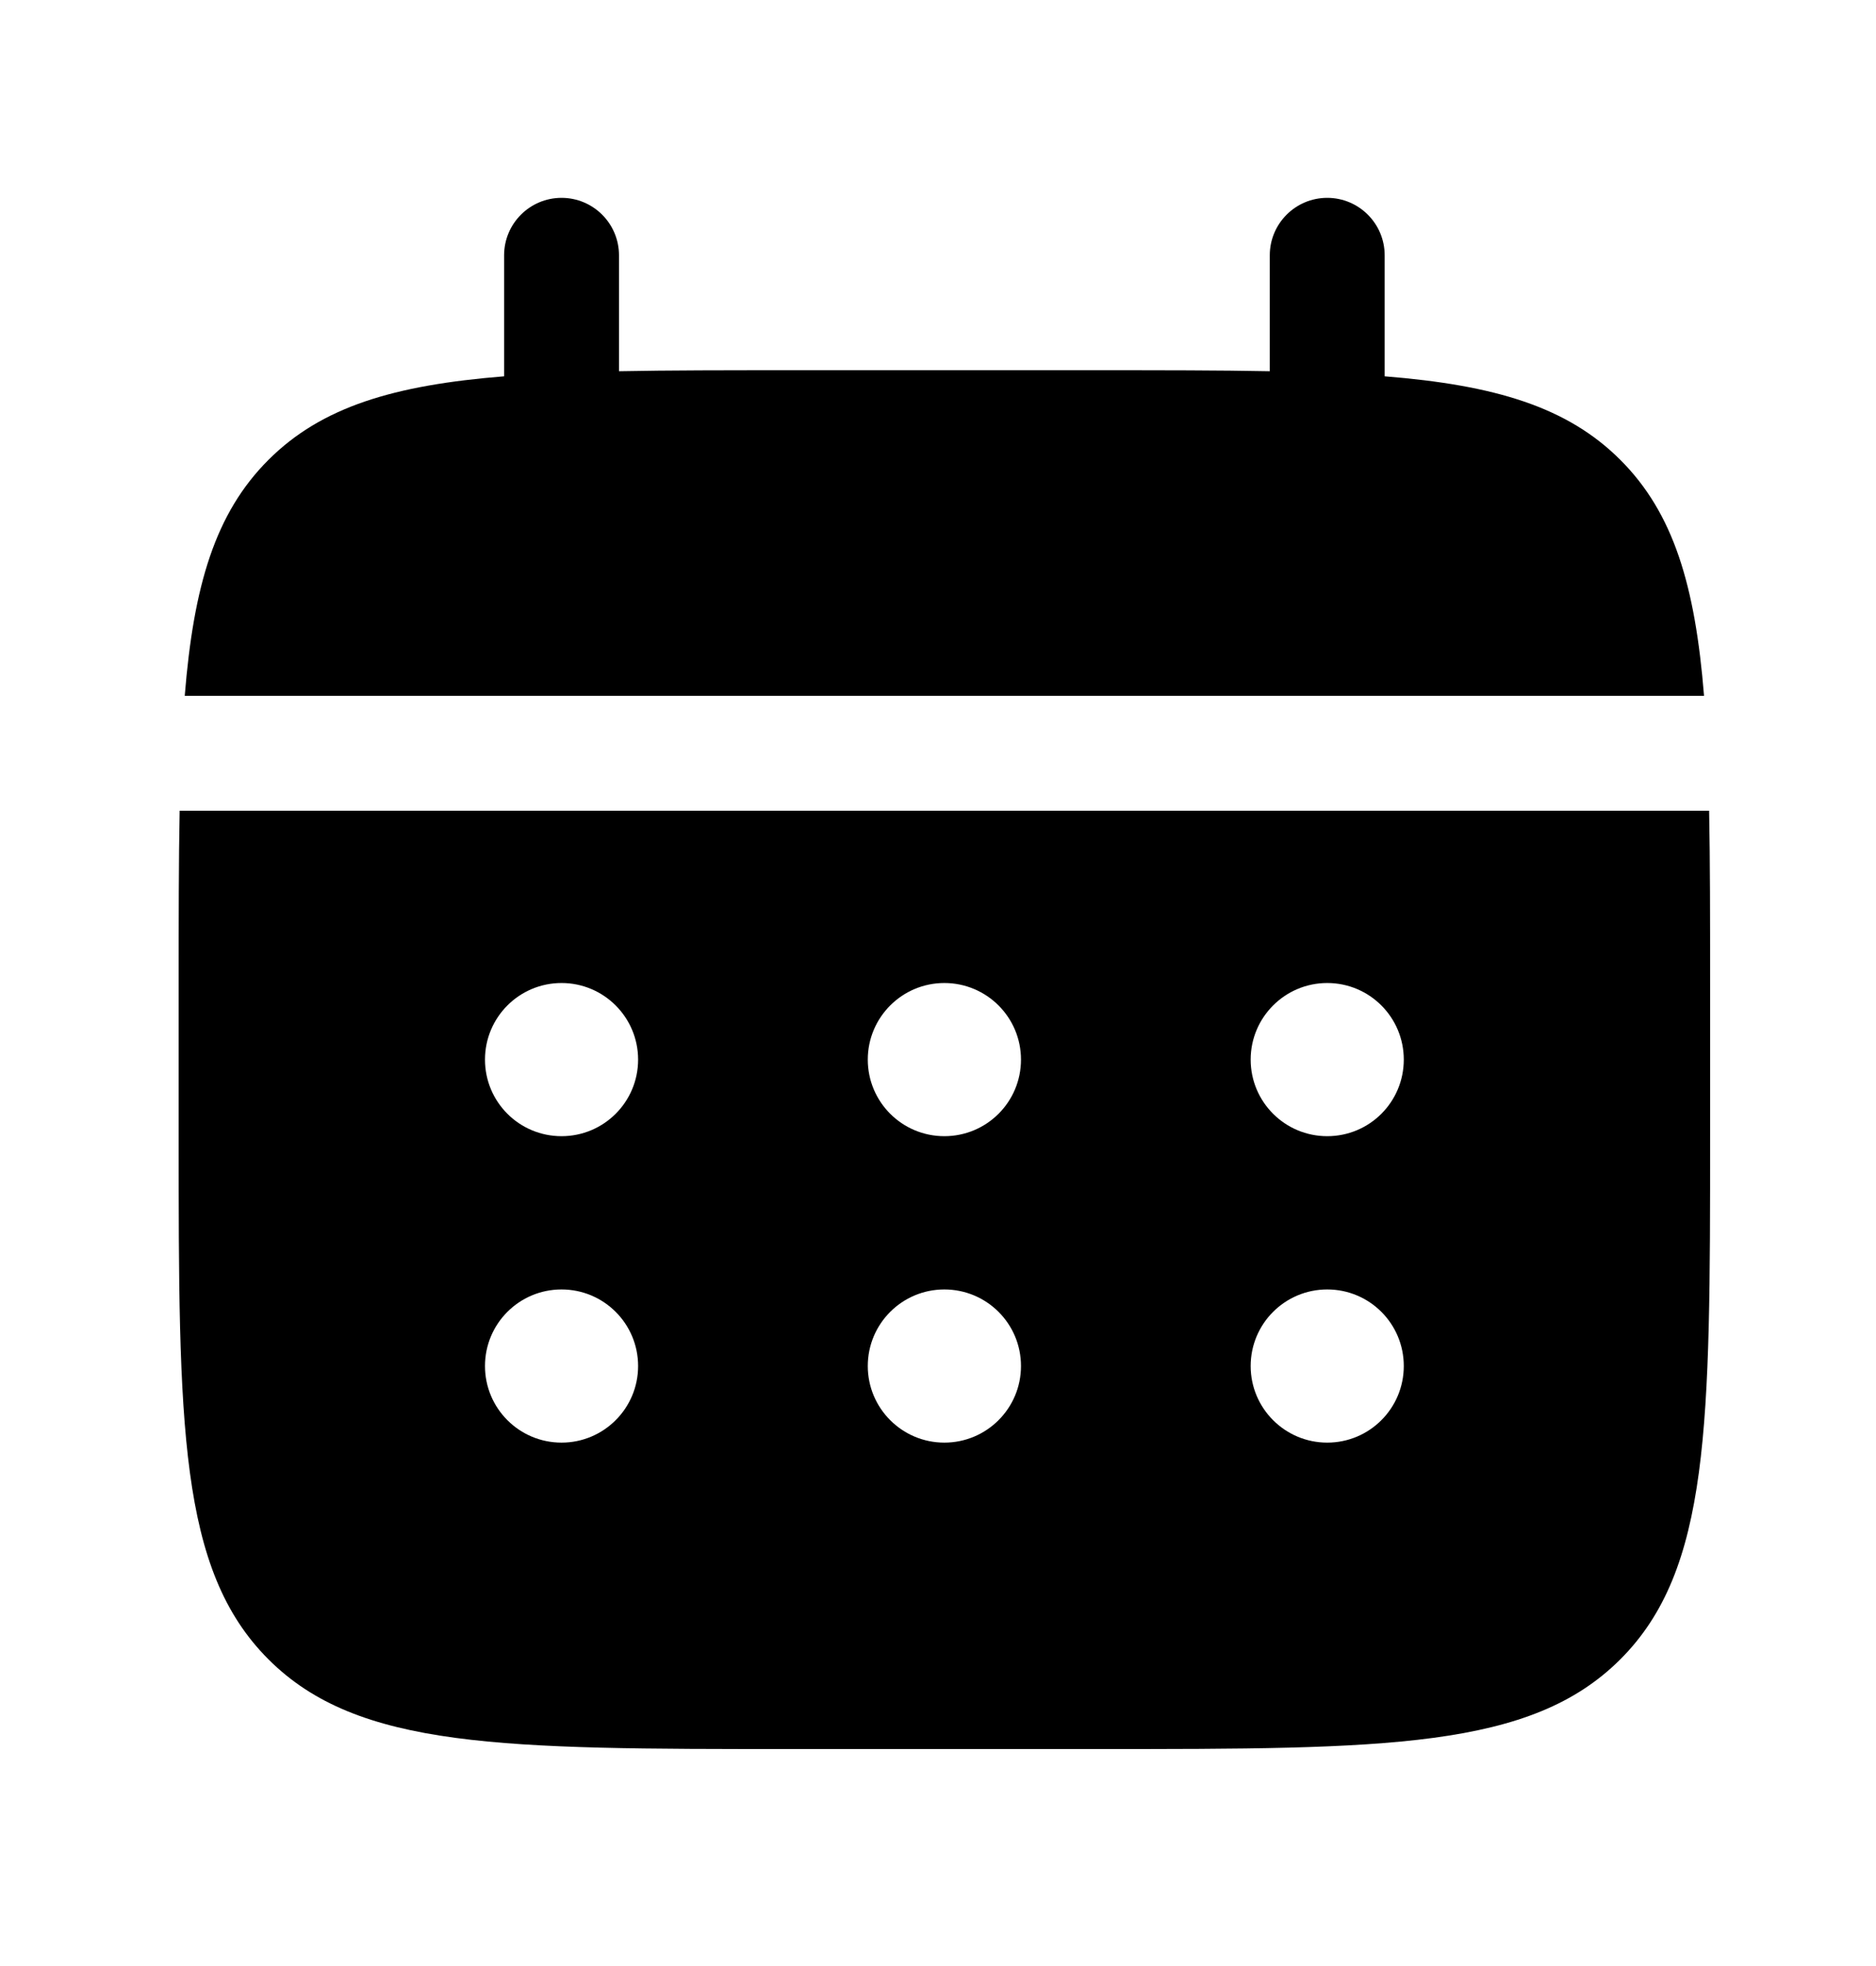 <svg xmlns="http://www.w3.org/2000/svg" width="21" height="22" viewBox="0 0 21 22" >
  <path d="M6.929 2.857C6.929 2.502 6.641 2.214 6.286 2.214C5.931 2.214 5.643 2.502 5.643 2.857V4.211C4.409 4.31 3.599 4.552 3.004 5.147C2.409 5.742 2.167 6.552 2.068 7.786H19.075C18.976 6.552 18.734 5.742 18.139 5.147C17.544 4.552 16.734 4.31 15.5 4.211V2.857C15.5 2.502 15.212 2.214 14.857 2.214C14.502 2.214 14.214 2.502 14.214 2.857V4.154C13.644 4.143 13.005 4.143 12.286 4.143H8.857C8.138 4.143 7.499 4.143 6.929 4.154V2.857Z" />
  <path fill-rule="evenodd" clip-rule="evenodd" d="M2 11C2 10.281 2 9.642 2.011 9.072H19.132C19.143 9.642 19.143 10.281 19.143 11V12.714C19.143 15.947 19.143 17.563 18.139 18.567C17.134 19.572 15.518 19.572 12.286 19.572H8.857C5.625 19.572 4.008 19.572 3.004 18.567C2 17.563 2 15.947 2 12.714V11ZM14.857 12.714C15.331 12.714 15.714 12.331 15.714 11.857C15.714 11.384 15.331 11 14.857 11C14.384 11 14 11.384 14 11.857C14 12.331 14.384 12.714 14.857 12.714ZM14.857 16.143C15.331 16.143 15.714 15.759 15.714 15.286C15.714 14.812 15.331 14.429 14.857 14.429C14.384 14.429 14 14.812 14 15.286C14 15.759 14.384 16.143 14.857 16.143ZM11.429 11.857C11.429 12.331 11.045 12.714 10.571 12.714C10.098 12.714 9.714 12.331 9.714 11.857C9.714 11.384 10.098 11 10.571 11C11.045 11 11.429 11.384 11.429 11.857ZM11.429 15.286C11.429 15.759 11.045 16.143 10.571 16.143C10.098 16.143 9.714 15.759 9.714 15.286C9.714 14.812 10.098 14.429 10.571 14.429C11.045 14.429 11.429 14.812 11.429 15.286ZM6.286 12.714C6.759 12.714 7.143 12.331 7.143 11.857C7.143 11.384 6.759 11 6.286 11C5.812 11 5.429 11.384 5.429 11.857C5.429 12.331 5.812 12.714 6.286 12.714ZM6.286 16.143C6.759 16.143 7.143 15.759 7.143 15.286C7.143 14.812 6.759 14.429 6.286 14.429C5.812 14.429 5.429 14.812 5.429 15.286C5.429 15.759 5.812 16.143 6.286 16.143Z" />
</svg>